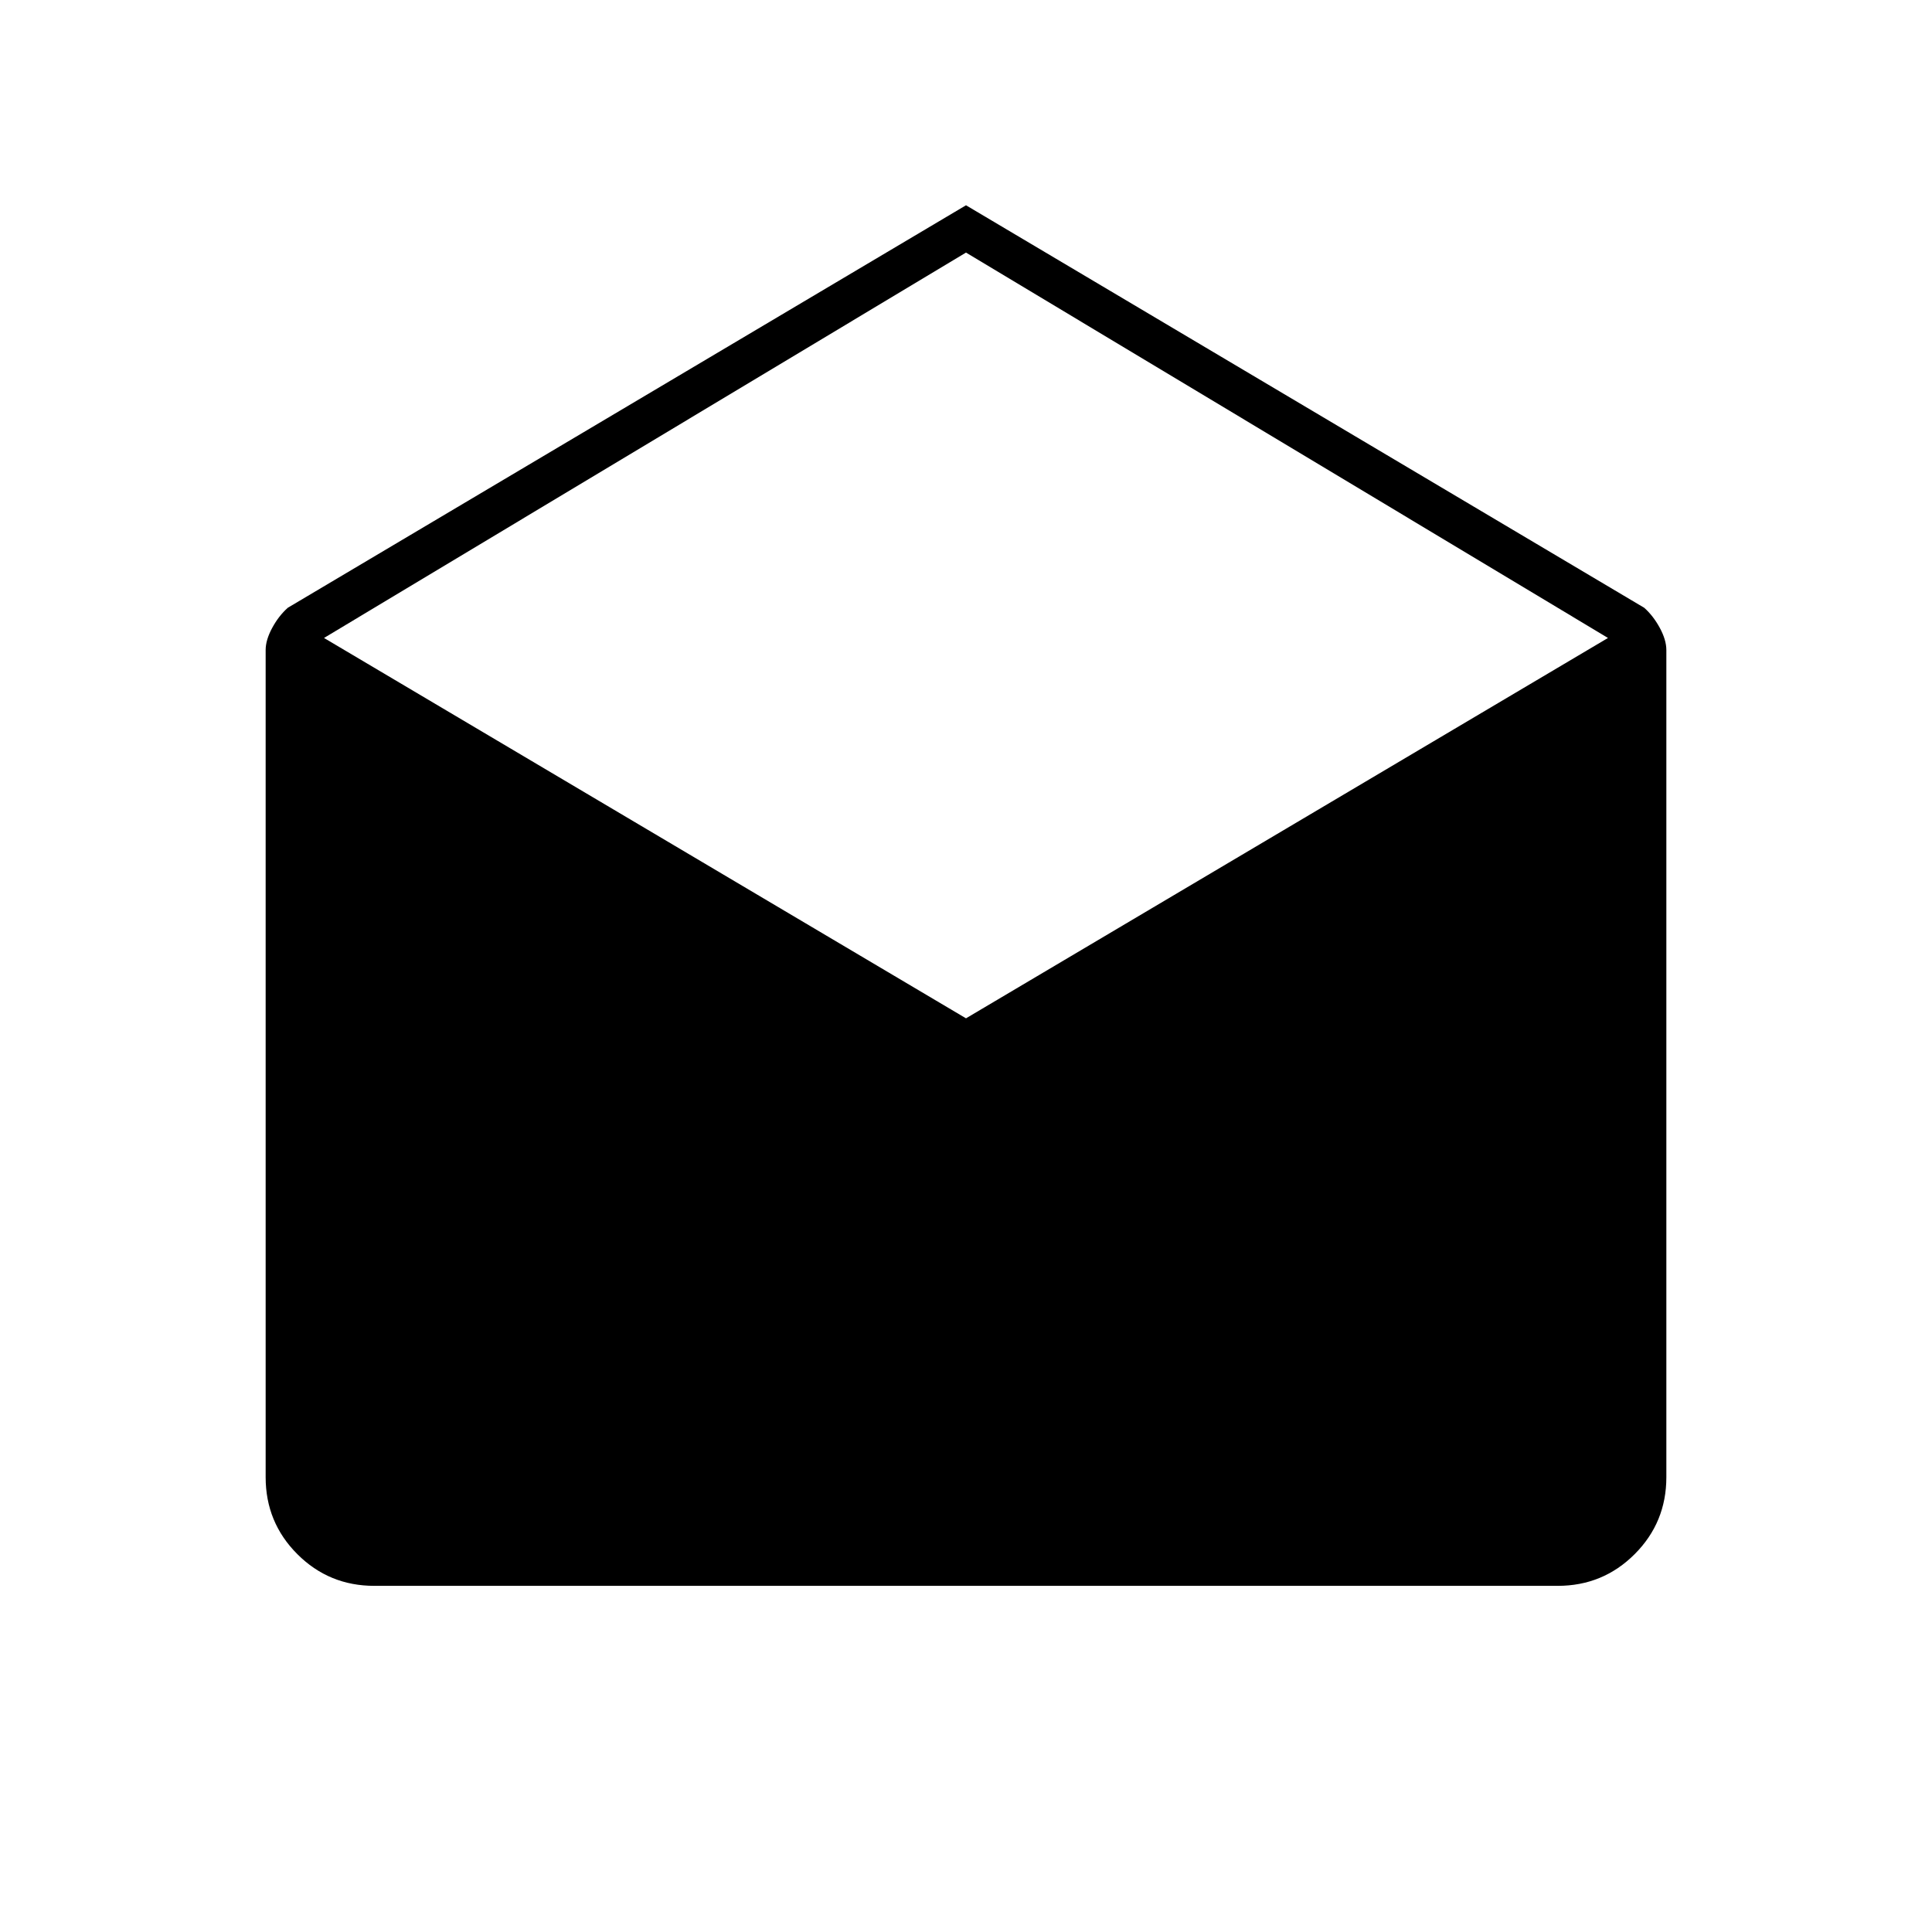 <svg xmlns="http://www.w3.org/2000/svg" height="48" viewBox="0 -960 960 960" width="48"><path d="m480-858 337 200q4.5 4 7.75 10t3.25 11v411q0 22.5-15.75 38.25T774-172H186q-22.5 0-38.25-15.75T132-226v-411q0-5 3.25-11t7.75-10l337-200Zm0 404 319-189-319-191.5L161-643l319 189Z"/></svg>